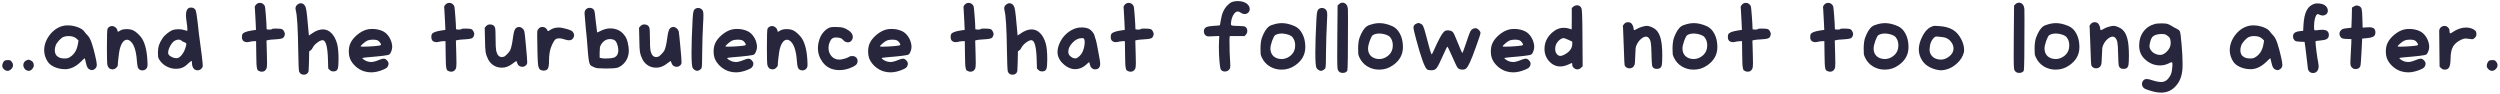 <svg width="853" height="32" viewBox="0 0 853 32" fill="none" xmlns="http://www.w3.org/2000/svg">
<path d="M1.016 21.424C1.187 21.061 1.379 20.816 1.592 20.688C1.805 20.56 2.179 20.496 2.712 20.496C3.075 20.496 3.32 20.528 3.448 20.592C3.597 20.656 3.768 20.805 3.96 21.04C4.28 21.424 4.44 21.829 4.44 22.256C4.44 22.725 4.237 23.163 3.832 23.568C3.427 23.973 3.011 24.176 2.584 24.176C2.157 24.176 1.741 23.995 1.336 23.632C0.952 23.248 0.76 22.853 0.76 22.448C0.76 22.128 0.845 21.787 1.016 21.424ZM9.099 20.56C9.483 20.411 9.707 20.336 9.771 20.336L10.379 20.56C11.147 20.88 11.531 21.456 11.531 22.288C11.531 22.736 11.339 23.163 10.955 23.568C10.592 23.973 10.208 24.176 9.803 24.176C9.419 24.176 9.056 24.048 8.715 23.792C8.395 23.515 8.171 23.173 8.043 22.768C7.979 22.576 7.947 22.395 7.947 22.224C7.947 21.84 8.053 21.499 8.267 21.2C8.48 20.88 8.757 20.667 9.099 20.56ZM26.177 13.232C25.558 12.613 24.598 12.304 23.297 12.304C22.657 12.304 22.091 12.411 21.601 12.624C21.131 12.837 20.619 13.253 20.064 13.872C19.51 14.491 19.147 15.056 18.977 15.568C18.785 16.123 18.689 16.645 18.689 17.136C18.689 18.267 19.137 19.067 20.032 19.536C20.566 19.813 21.259 19.952 22.113 19.952C22.689 19.952 23.126 19.877 23.424 19.728C25.152 18.853 26.209 17.285 26.593 15.024L26.785 13.808L26.177 13.232ZM21.312 8.88C21.825 8.731 22.422 8.656 23.105 8.656C24.256 8.656 25.387 8.859 26.497 9.264C27.606 9.669 28.374 10.181 28.8 10.8C29.099 11.227 29.483 11.675 29.953 12.144C30.465 12.677 30.934 13.595 31.36 14.896C31.766 16.133 32.139 17.509 32.48 19.024C32.843 20.539 33.025 21.563 33.025 22.096C33.025 22.629 32.864 23.045 32.544 23.344C32.139 23.728 31.755 23.92 31.392 23.92C31.243 23.92 31.051 23.888 30.817 23.824C30.411 23.675 30.091 23.419 29.857 23.056C29.643 22.693 29.451 22.107 29.28 21.296C29.067 20.336 28.95 19.856 28.928 19.856C28.843 19.856 28.395 20.261 27.584 21.072C25.985 22.629 24.32 23.472 22.593 23.6H22.145C21.099 23.6 20.075 23.419 19.073 23.056C18.091 22.693 17.312 22.213 16.736 21.616C16.438 21.317 16.139 20.869 15.841 20.272C15.542 19.653 15.339 19.088 15.232 18.576C15.126 18.043 15.072 17.563 15.072 17.136C15.072 15.365 15.67 13.669 16.864 12.048C18.081 10.427 19.563 9.371 21.312 8.88ZM37.436 9.072C37.692 8.944 37.958 8.88 38.236 8.88C38.62 8.88 38.982 9.008 39.324 9.264C39.665 9.499 39.9 9.819 40.028 10.224L40.22 10.896L41.02 10.416C41.553 10.096 42.289 9.936 43.228 9.936C44.145 9.936 44.902 10.085 45.5 10.384C45.99 10.619 46.513 11.003 47.068 11.536C47.644 12.069 48.102 12.603 48.444 13.136C49.596 14.949 50.225 17.765 50.332 21.584V22.224C50.332 22.736 50.182 23.152 49.884 23.472C49.521 23.835 49.094 24.016 48.604 24.016C47.814 24.016 47.292 23.675 47.036 22.992C46.908 22.629 46.801 21.915 46.716 20.848C46.46 17.115 45.628 14.779 44.22 13.84C43.921 13.648 43.622 13.552 43.324 13.552C42.769 13.552 42.268 13.861 41.82 14.48C41.393 15.077 41.052 15.931 40.796 17.04C40.689 17.531 40.561 18.416 40.412 19.696C40.262 20.976 40.188 21.84 40.188 22.288C40.188 22.501 40.006 22.789 39.644 23.152C39.281 23.493 38.865 23.664 38.396 23.664C37.521 23.664 36.945 23.205 36.668 22.288C36.54 21.84 36.476 19.899 36.476 16.464C36.476 12.368 36.55 10.139 36.7 9.776C36.828 9.499 37.073 9.264 37.436 9.072ZM61.917 13.872C61.725 13.637 61.394 13.52 60.925 13.52C60.541 13.52 60.157 13.616 59.773 13.808C59.197 14.085 58.653 14.672 58.141 15.568C57.629 16.464 57.373 17.253 57.373 17.936C57.373 18.149 57.405 18.331 57.469 18.48C57.618 18.821 57.981 19.141 58.557 19.44C59.133 19.717 59.677 19.856 60.189 19.856C60.296 19.856 60.456 19.835 60.669 19.792C61.16 19.643 61.65 19.237 62.141 18.576C62.653 17.893 63.048 17.093 63.325 16.176C63.496 15.621 63.581 15.248 63.581 15.056C63.581 14.757 63.357 14.544 62.909 14.416C62.397 14.224 62.066 14.043 61.917 13.872ZM64.509 2.704C64.701 2.619 64.925 2.576 65.181 2.576C65.992 2.576 66.536 2.928 66.813 3.632C66.941 3.952 67.144 5.243 67.421 7.504C67.677 9.872 67.826 11.205 67.869 11.504C68.744 17.84 69.181 21.467 69.181 22.384C69.181 22.811 69 23.184 68.637 23.504C68.296 23.824 67.901 23.984 67.453 23.984C66.834 23.984 66.354 23.76 66.013 23.312C65.672 22.843 65.501 22.213 65.501 21.424C65.501 21.083 65.458 20.869 65.373 20.784H65.341C65.213 20.784 64.818 21.093 64.157 21.712C63.453 22.416 62.77 22.885 62.109 23.12C61.512 23.355 60.829 23.472 60.061 23.472C58.93 23.472 57.842 23.195 56.797 22.64C55.752 22.064 54.941 21.307 54.365 20.368C54.152 20.005 54.013 19.696 53.949 19.44C53.906 19.163 53.885 18.64 53.885 17.872C53.906 16.891 54.024 16.069 54.237 15.408C54.45 14.747 54.845 13.979 55.421 13.104C55.826 12.485 56.402 11.888 57.149 11.312C57.896 10.736 58.546 10.363 59.101 10.192C59.656 10.043 60.242 9.968 60.861 9.968C61.629 9.968 62.301 10.064 62.877 10.256C63.496 10.448 63.826 10.544 63.869 10.544C63.912 10.544 63.933 10.416 63.933 10.16C63.933 9.456 63.848 8.571 63.677 7.504C63.528 6.629 63.453 5.84 63.453 5.136C63.453 3.813 63.805 3.003 64.509 2.704ZM87.407 1.52C87.769 1.157 88.207 0.976 88.719 0.976C89.103 0.976 89.444 1.093 89.743 1.328C90.063 1.541 90.287 1.851 90.415 2.256C90.479 2.491 90.585 3.6 90.735 5.584C90.884 7.547 90.959 8.912 90.959 9.68C90.959 9.872 91.001 9.989 91.087 10.032C91.193 10.075 91.439 10.096 91.823 10.096C92.399 10.096 92.729 10.032 92.815 9.904C92.857 9.797 93.295 9.744 94.127 9.744C95.193 9.744 95.897 9.819 96.239 9.968C96.559 10.117 96.804 10.405 96.975 10.832C97.124 11.131 97.199 11.376 97.199 11.568C97.199 11.717 97.167 11.899 97.103 12.112C96.953 12.603 96.676 12.933 96.271 13.104C95.887 13.253 95.119 13.36 93.967 13.424C92.665 13.488 91.823 13.573 91.439 13.68L90.927 13.808L91.055 18.32C91.097 20.325 91.119 21.403 91.119 21.552C91.119 22.491 91.044 23.12 90.895 23.44C90.575 24.123 90.052 24.464 89.327 24.464C89.049 24.464 88.761 24.4 88.463 24.272C88.228 24.165 88.057 24.069 87.951 23.984C87.844 23.877 87.748 23.611 87.663 23.184C87.577 22.736 87.524 22.213 87.503 21.616C87.481 21.019 87.46 20.037 87.439 18.672L87.375 14.032L86.415 14.064C85.839 14.107 85.327 14.192 84.879 14.32C84.772 14.363 84.601 14.384 84.367 14.384C83.641 14.384 83.119 14.16 82.799 13.712C82.628 13.435 82.543 13.061 82.543 12.592C82.543 12.187 82.607 11.867 82.735 11.632C83.033 11.099 84.079 10.693 85.871 10.416L87.343 10.192L87.215 7.376C87.129 5.371 87.055 4.005 86.991 3.28C86.948 2.768 86.927 2.491 86.927 2.448C86.927 2.149 87.087 1.84 87.407 1.52ZM101.495 1.552C101.858 1.253 102.231 1.104 102.615 1.104C103.383 1.104 103.949 1.573 104.311 2.512C104.461 2.939 104.621 3.963 104.791 5.584C104.962 7.184 105.101 8.677 105.207 10.064C105.314 11.429 105.378 12.112 105.399 12.112C105.442 12.112 105.794 11.877 106.455 11.408C107.757 10.491 108.994 10.032 110.167 10.032C111.255 10.032 112.205 10.437 113.015 11.248C113.847 12.037 114.498 13.2 114.967 14.736C115.33 15.931 115.511 17.787 115.511 20.304C115.511 21.883 115.415 22.949 115.223 23.504C115.01 24.08 114.519 24.368 113.751 24.368C113.239 24.368 112.813 24.197 112.471 23.856L111.991 23.376L111.895 20.144C111.767 15.984 111.191 13.84 110.167 13.712H110.071C109.581 13.712 108.973 13.989 108.247 14.544C107.522 15.077 106.999 15.664 106.679 16.304C106.487 16.731 106.231 17.04 105.911 17.232L105.495 17.52L105.431 21.008C105.389 22.715 105.346 23.749 105.303 24.112C105.282 24.453 105.165 24.731 104.951 24.944C104.61 25.307 104.183 25.488 103.671 25.488C102.903 25.488 102.37 25.147 102.071 24.464C101.922 24.059 101.815 21.605 101.751 17.104C101.645 9.573 101.367 5.061 100.919 3.568C100.855 3.333 100.823 3.109 100.823 2.896C100.823 2.341 101.047 1.893 101.495 1.552ZM128.898 13.808C128.514 13.616 127.97 13.52 127.266 13.52C126.498 13.52 125.847 13.637 125.314 13.872C124.951 14.021 124.482 14.352 123.906 14.864C123.33 15.355 123.042 15.675 123.042 15.824C123.042 15.888 123.373 15.92 124.034 15.92C125.015 15.92 126.189 15.867 127.554 15.76C128.919 15.653 129.698 15.536 129.89 15.408C129.954 15.387 129.986 15.323 129.986 15.216C129.986 15.024 129.869 14.779 129.634 14.48C129.399 14.16 129.154 13.936 128.898 13.808ZM125.122 10.096C125.655 9.947 126.285 9.872 127.01 9.872C128.354 9.872 129.581 10.139 130.69 10.672C131.522 11.099 132.215 11.749 132.77 12.624C133.325 13.477 133.666 14.437 133.794 15.504C133.794 15.547 133.794 15.611 133.794 15.696C133.815 15.781 133.826 15.845 133.826 15.888C133.826 16.443 133.719 16.987 133.506 17.52C133.314 18.053 133.079 18.416 132.802 18.608C132.439 18.864 129.89 19.184 125.154 19.568C124.151 19.653 123.65 19.749 123.65 19.856C123.65 19.984 123.874 20.187 124.322 20.464C124.77 20.741 125.207 20.933 125.634 21.04C126.018 21.125 126.327 21.168 126.562 21.168C127.245 21.168 128.13 20.944 129.218 20.496C129.986 20.176 130.551 20.016 130.914 20.016C131.277 20.016 131.618 20.176 131.938 20.496C132.365 20.923 132.578 21.328 132.578 21.712C132.578 21.968 132.514 22.235 132.386 22.512C132.279 22.768 132.13 22.971 131.938 23.12C131.767 23.269 131.447 23.451 130.978 23.664C129.421 24.347 127.97 24.688 126.626 24.688C125.858 24.688 125.069 24.571 124.258 24.336C123.17 23.995 122.178 23.419 121.282 22.608C120.386 21.776 119.746 20.859 119.362 19.856C119.127 19.195 119.01 18.459 119.01 17.648C119.01 16.475 119.202 15.493 119.586 14.704C120.034 13.723 120.791 12.784 121.858 11.888C122.925 10.992 124.013 10.395 125.122 10.096ZM152.032 1.52C152.394 1.157 152.832 0.976 153.344 0.976C153.728 0.976 154.069 1.093 154.368 1.328C154.688 1.541 154.912 1.851 155.04 2.256C155.104 2.491 155.21 3.6 155.36 5.584C155.509 7.547 155.584 8.912 155.584 9.68C155.584 9.872 155.626 9.989 155.712 10.032C155.818 10.075 156.064 10.096 156.448 10.096C157.024 10.096 157.354 10.032 157.44 9.904C157.482 9.797 157.92 9.744 158.752 9.744C159.818 9.744 160.522 9.819 160.864 9.968C161.184 10.117 161.429 10.405 161.6 10.832C161.749 11.131 161.824 11.376 161.824 11.568C161.824 11.717 161.792 11.899 161.728 12.112C161.578 12.603 161.301 12.933 160.896 13.104C160.512 13.253 159.744 13.36 158.592 13.424C157.29 13.488 156.448 13.573 156.064 13.68L155.552 13.808L155.68 18.32C155.722 20.325 155.744 21.403 155.744 21.552C155.744 22.491 155.669 23.12 155.52 23.44C155.2 24.123 154.677 24.464 153.952 24.464C153.674 24.464 153.386 24.4 153.088 24.272C152.853 24.165 152.682 24.069 152.576 23.984C152.469 23.877 152.373 23.611 152.288 23.184C152.202 22.736 152.149 22.213 152.128 21.616C152.106 21.019 152.085 20.037 152.064 18.672L152 14.032L151.04 14.064C150.464 14.107 149.952 14.192 149.504 14.32C149.397 14.363 149.226 14.384 148.992 14.384C148.266 14.384 147.744 14.16 147.424 13.712C147.253 13.435 147.168 13.061 147.168 12.592C147.168 12.187 147.232 11.867 147.36 11.632C147.658 11.099 148.704 10.693 150.496 10.416L151.968 10.192L151.84 7.376C151.754 5.371 151.68 4.005 151.616 3.28C151.573 2.768 151.552 2.491 151.552 2.448C151.552 2.149 151.712 1.84 152.032 1.52ZM165.896 8.88C166.238 8.517 166.654 8.336 167.144 8.336C168.062 8.336 168.648 8.699 168.904 9.424C169.032 9.851 169.096 11.099 169.096 13.168C169.096 15.259 169.16 16.624 169.288 17.264C169.608 18.736 170.259 19.472 171.24 19.472C171.432 19.472 171.635 19.44 171.848 19.376C172.147 19.291 172.531 19.003 173 18.512C173.491 18.021 173.843 17.573 174.056 17.168C174.44 16.379 174.782 14.811 175.08 12.464C175.294 10.864 175.624 9.893 176.072 9.552C176.371 9.317 176.702 9.2 177.064 9.2C177.47 9.2 177.843 9.349 178.184 9.648C178.547 9.925 178.792 10.288 178.92 10.736C179.027 11.205 179.208 12.88 179.464 15.76C179.742 18.619 179.88 20.443 179.88 21.232V21.488C179.795 21.893 179.592 22.213 179.272 22.448C178.952 22.683 178.6 22.8 178.216 22.8C177.854 22.8 177.502 22.693 177.16 22.48C176.84 22.267 176.616 21.957 176.488 21.552C176.318 21.061 176.222 20.816 176.2 20.816C176.115 20.816 175.752 21.061 175.112 21.552C173.832 22.576 172.574 23.088 171.336 23.088H171.24C170.216 23.088 169.299 22.843 168.488 22.352C167.678 21.861 167.038 21.168 166.568 20.272C166.12 19.376 165.832 18.565 165.704 17.84C165.576 17.093 165.502 15.653 165.48 13.52L165.384 9.456L165.896 8.88ZM183.865 9.68C184.185 9.36 184.58 9.2 185.049 9.2C185.582 9.2 186.009 9.371 186.329 9.712C186.628 10.011 186.777 10.235 186.777 10.384C186.777 10.533 186.841 10.608 186.969 10.608C187.097 10.608 187.332 10.491 187.673 10.256C188.505 9.68 189.465 9.392 190.553 9.392C191.385 9.392 192.377 9.573 193.529 9.936C194.254 10.149 194.734 10.331 194.969 10.48C195.204 10.608 195.396 10.789 195.545 11.024C195.78 11.387 195.897 11.717 195.897 12.016C195.897 12.251 195.812 12.539 195.641 12.88C195.342 13.456 194.852 13.744 194.169 13.744C193.721 13.744 193.188 13.637 192.569 13.424C191.908 13.189 191.31 13.072 190.777 13.072C190.244 13.072 189.828 13.189 189.529 13.424C189.209 13.68 188.836 14.256 188.409 15.152C188.004 16.027 187.726 16.859 187.577 17.648C187.406 18.629 187.321 19.685 187.321 20.816C187.321 22.075 187.193 22.939 186.937 23.408C186.681 23.856 186.212 24.08 185.529 24.08H185.273C184.782 24.037 184.409 23.888 184.153 23.632C183.897 23.355 183.716 22.896 183.609 22.256C183.524 21.851 183.449 20.443 183.385 18.032C183.321 15.6 183.289 13.584 183.289 11.984C183.289 11.152 183.3 10.693 183.321 10.608C183.385 10.331 183.566 10.021 183.865 9.68ZM209.464 13.584C209.016 13.413 208.6 13.328 208.216 13.328C206.872 13.328 205.827 13.957 205.08 15.216C204.867 15.579 204.739 15.899 204.696 16.176C204.654 16.432 204.622 16.997 204.6 17.872V19.696L205.272 19.856C205.592 19.92 206.019 19.952 206.552 19.952C208.216 19.952 209.304 19.803 209.816 19.504C210.584 19.056 210.968 18.288 210.968 17.2C210.968 16.795 210.904 16.315 210.776 15.76C210.52 14.565 210.083 13.84 209.464 13.584ZM199.928 3.184C200.27 2.843 200.696 2.672 201.208 2.672C201.912 2.672 202.424 2.96 202.744 3.536C202.872 3.749 203.054 5.04 203.288 7.408C203.566 9.84 203.715 11.056 203.736 11.056H203.768C203.918 11.056 204.216 10.928 204.664 10.672C205.902 10.011 207.128 9.68 208.344 9.68C209.027 9.68 209.699 9.797 210.36 10.032C211.15 10.288 211.875 10.747 212.536 11.408C213.091 11.984 213.507 12.603 213.784 13.264C214.062 13.904 214.286 14.811 214.456 15.984C214.52 16.389 214.552 16.795 214.552 17.2C214.552 19.163 213.87 20.763 212.504 22C211.843 22.597 211.16 22.981 210.456 23.152C209.752 23.301 208.494 23.376 206.68 23.376C205.251 23.355 204.344 23.323 203.96 23.28C203.576 23.237 203.15 23.12 202.68 22.928C201.955 22.629 201.507 22.341 201.336 22.064C201.038 21.637 200.792 20.251 200.6 17.904C200.579 17.563 200.536 17.008 200.472 16.24C200.323 14.064 200.12 11.835 199.864 9.552C199.587 6.565 199.448 4.901 199.448 4.56C199.448 3.963 199.608 3.504 199.928 3.184ZM218.553 8.88C218.894 8.517 219.31 8.336 219.801 8.336C220.718 8.336 221.305 8.699 221.561 9.424C221.689 9.851 221.753 11.099 221.753 13.168C221.753 15.259 221.817 16.624 221.945 17.264C222.265 18.736 222.915 19.472 223.897 19.472C224.089 19.472 224.291 19.44 224.505 19.376C224.803 19.291 225.187 19.003 225.657 18.512C226.147 18.021 226.499 17.573 226.713 17.168C227.097 16.379 227.438 14.811 227.737 12.464C227.95 10.864 228.281 9.893 228.729 9.552C229.027 9.317 229.358 9.2 229.721 9.2C230.126 9.2 230.499 9.349 230.841 9.648C231.203 9.925 231.449 10.288 231.577 10.736C231.683 11.205 231.865 12.88 232.121 15.76C232.398 18.619 232.537 20.443 232.537 21.232V21.488C232.451 21.893 232.249 22.213 231.929 22.448C231.609 22.683 231.257 22.8 230.873 22.8C230.51 22.8 230.158 22.693 229.817 22.48C229.497 22.267 229.273 21.957 229.145 21.552C228.974 21.061 228.878 20.816 228.857 20.816C228.771 20.816 228.409 21.061 227.769 21.552C226.489 22.576 225.23 23.088 223.993 23.088H223.897C222.873 23.088 221.955 22.843 221.145 22.352C220.334 21.861 219.694 21.168 219.225 20.272C218.777 19.376 218.489 18.565 218.361 17.84C218.233 17.093 218.158 15.653 218.137 13.52L218.041 9.456L218.553 8.88ZM237.481 2.864C237.759 2.757 238.004 2.704 238.217 2.704C238.537 2.704 238.857 2.8 239.177 2.992C239.497 3.205 239.711 3.44 239.817 3.696C239.945 3.952 240.009 4.443 240.009 5.168C240.009 6 239.967 7.056 239.881 8.336C239.732 10.96 239.636 14.053 239.593 17.616C239.593 21.093 239.519 22.971 239.369 23.248C239.263 23.461 239.039 23.675 238.697 23.888C238.377 24.08 238.1 24.176 237.865 24.176C237.609 24.176 237.321 24.069 237.001 23.856C236.681 23.643 236.457 23.408 236.329 23.152C236.073 22.64 235.945 20.923 235.945 18C235.945 15.056 236.073 11.173 236.329 6.352C236.393 5.093 236.5 4.24 236.649 3.792C236.799 3.344 237.076 3.035 237.481 2.864ZM253.367 13.808C252.983 13.616 252.439 13.52 251.735 13.52C250.967 13.52 250.316 13.637 249.783 13.872C249.42 14.021 248.951 14.352 248.375 14.864C247.799 15.355 247.511 15.675 247.511 15.824C247.511 15.888 247.841 15.92 248.503 15.92C249.484 15.92 250.657 15.867 252.023 15.76C253.388 15.653 254.167 15.536 254.359 15.408C254.423 15.387 254.455 15.323 254.455 15.216C254.455 15.024 254.337 14.779 254.103 14.48C253.868 14.16 253.623 13.936 253.367 13.808ZM249.591 10.096C250.124 9.947 250.753 9.872 251.479 9.872C252.823 9.872 254.049 10.139 255.159 10.672C255.991 11.099 256.684 11.749 257.239 12.624C257.793 13.477 258.135 14.437 258.263 15.504C258.263 15.547 258.263 15.611 258.263 15.696C258.284 15.781 258.295 15.845 258.295 15.888C258.295 16.443 258.188 16.987 257.975 17.52C257.783 18.053 257.548 18.416 257.271 18.608C256.908 18.864 254.359 19.184 249.623 19.568C248.62 19.653 248.119 19.749 248.119 19.856C248.119 19.984 248.343 20.187 248.791 20.464C249.239 20.741 249.676 20.933 250.103 21.04C250.487 21.125 250.796 21.168 251.031 21.168C251.713 21.168 252.599 20.944 253.687 20.496C254.455 20.176 255.02 20.016 255.383 20.016C255.745 20.016 256.087 20.176 256.407 20.496C256.833 20.923 257.047 21.328 257.047 21.712C257.047 21.968 256.983 22.235 256.855 22.512C256.748 22.768 256.599 22.971 256.407 23.12C256.236 23.269 255.916 23.451 255.447 23.664C253.889 24.347 252.439 24.688 251.095 24.688C250.327 24.688 249.537 24.571 248.727 24.336C247.639 23.995 246.647 23.419 245.751 22.608C244.855 21.776 244.215 20.859 243.831 19.856C243.596 19.195 243.479 18.459 243.479 17.648C243.479 16.475 243.671 15.493 244.055 14.704C244.503 13.723 245.26 12.784 246.327 11.888C247.393 10.992 248.481 10.395 249.591 10.096ZM262.623 9.072C262.879 8.944 263.146 8.88 263.423 8.88C263.807 8.88 264.17 9.008 264.511 9.264C264.853 9.499 265.087 9.819 265.215 10.224L265.407 10.896L266.207 10.416C266.741 10.096 267.477 9.936 268.415 9.936C269.333 9.936 270.09 10.085 270.687 10.384C271.178 10.619 271.701 11.003 272.255 11.536C272.831 12.069 273.29 12.603 273.631 13.136C274.783 14.949 275.413 17.765 275.519 21.584V22.224C275.519 22.736 275.37 23.152 275.071 23.472C274.709 23.835 274.282 24.016 273.791 24.016C273.002 24.016 272.479 23.675 272.223 22.992C272.095 22.629 271.989 21.915 271.903 20.848C271.647 17.115 270.815 14.779 269.407 13.84C269.109 13.648 268.81 13.552 268.511 13.552C267.957 13.552 267.455 13.861 267.007 14.48C266.581 15.077 266.239 15.931 265.983 17.04C265.877 17.531 265.749 18.416 265.599 19.696C265.45 20.976 265.375 21.84 265.375 22.288C265.375 22.501 265.194 22.789 264.831 23.152C264.469 23.493 264.053 23.664 263.583 23.664C262.709 23.664 262.133 23.205 261.855 22.288C261.727 21.84 261.663 19.899 261.663 16.464C261.663 12.368 261.738 10.139 261.887 9.776C262.015 9.499 262.261 9.264 262.623 9.072ZM283.137 9.392C283.478 9.264 284.011 9.2 284.737 9.2C285.121 9.2 285.43 9.211 285.665 9.232C286.518 9.253 287.105 9.307 287.425 9.392C287.745 9.456 288.171 9.616 288.705 9.872C290.219 10.64 290.977 11.568 290.977 12.656C290.977 12.891 290.902 13.179 290.753 13.52C290.433 14.139 289.942 14.448 289.281 14.448C288.683 14.448 288.139 14.171 287.649 13.616C287.414 13.36 287.201 13.189 287.009 13.104C286.817 12.997 286.507 12.912 286.081 12.848C285.654 12.805 285.366 12.784 285.217 12.784C284.47 12.784 283.926 13.019 283.585 13.488C282.987 14.363 282.689 15.312 282.689 16.336C282.689 17.445 283.03 18.395 283.713 19.184C284.395 19.952 285.291 20.336 286.401 20.336C286.827 20.336 287.425 20.229 288.193 20.016C288.961 19.781 289.473 19.568 289.729 19.376C289.942 19.205 290.315 19.12 290.849 19.12C291.361 19.12 291.777 19.28 292.097 19.6C292.438 19.92 292.609 20.325 292.609 20.816C292.609 21.264 292.502 21.627 292.289 21.904C292.075 22.181 291.67 22.469 291.073 22.768C289.537 23.536 288.001 23.92 286.465 23.92C283.926 23.92 281.995 23.013 280.673 21.2C279.606 19.749 279.073 18.16 279.073 16.432C279.073 15.365 279.286 14.245 279.713 13.072C280.033 12.24 280.502 11.483 281.121 10.8C281.761 10.117 282.433 9.648 283.137 9.392ZM306.086 13.808C305.702 13.616 305.158 13.52 304.454 13.52C303.686 13.52 303.035 13.637 302.502 13.872C302.139 14.021 301.67 14.352 301.094 14.864C300.518 15.355 300.23 15.675 300.23 15.824C300.23 15.888 300.56 15.92 301.222 15.92C302.203 15.92 303.376 15.867 304.742 15.76C306.107 15.653 306.886 15.536 307.078 15.408C307.142 15.387 307.174 15.323 307.174 15.216C307.174 15.024 307.056 14.779 306.822 14.48C306.587 14.16 306.342 13.936 306.086 13.808ZM302.31 10.096C302.843 9.947 303.472 9.872 304.198 9.872C305.542 9.872 306.768 10.139 307.878 10.672C308.71 11.099 309.403 11.749 309.958 12.624C310.512 13.477 310.854 14.437 310.982 15.504C310.982 15.547 310.982 15.611 310.982 15.696C311.003 15.781 311.014 15.845 311.014 15.888C311.014 16.443 310.907 16.987 310.694 17.52C310.502 18.053 310.267 18.416 309.99 18.608C309.627 18.864 307.078 19.184 302.342 19.568C301.339 19.653 300.838 19.749 300.838 19.856C300.838 19.984 301.062 20.187 301.51 20.464C301.958 20.741 302.395 20.933 302.822 21.04C303.206 21.125 303.515 21.168 303.75 21.168C304.432 21.168 305.318 20.944 306.406 20.496C307.174 20.176 307.739 20.016 308.102 20.016C308.464 20.016 308.806 20.176 309.126 20.496C309.552 20.923 309.766 21.328 309.766 21.712C309.766 21.968 309.702 22.235 309.574 22.512C309.467 22.768 309.318 22.971 309.126 23.12C308.955 23.269 308.635 23.451 308.166 23.664C306.608 24.347 305.158 24.688 303.814 24.688C303.046 24.688 302.256 24.571 301.446 24.336C300.358 23.995 299.366 23.419 298.47 22.608C297.574 21.776 296.934 20.859 296.549 19.856C296.315 19.195 296.198 18.459 296.198 17.648C296.198 16.475 296.39 15.493 296.774 14.704C297.222 13.723 297.979 12.784 299.046 11.888C300.112 10.992 301.2 10.395 302.31 10.096ZM329.219 1.52C329.582 1.157 330.019 0.976 330.531 0.976C330.915 0.976 331.257 1.093 331.555 1.328C331.875 1.541 332.099 1.851 332.227 2.256C332.291 2.491 332.398 3.6 332.547 5.584C332.697 7.547 332.771 8.912 332.771 9.68C332.771 9.872 332.814 9.989 332.899 10.032C333.006 10.075 333.251 10.096 333.635 10.096C334.211 10.096 334.542 10.032 334.627 9.904C334.67 9.797 335.107 9.744 335.939 9.744C337.006 9.744 337.71 9.819 338.051 9.968C338.371 10.117 338.617 10.405 338.787 10.832C338.937 11.131 339.011 11.376 339.011 11.568C339.011 11.717 338.979 11.899 338.915 12.112C338.766 12.603 338.489 12.933 338.083 13.104C337.699 13.253 336.931 13.36 335.779 13.424C334.478 13.488 333.635 13.573 333.251 13.68L332.739 13.808L332.867 18.32C332.91 20.325 332.931 21.403 332.931 21.552C332.931 22.491 332.857 23.12 332.707 23.44C332.387 24.123 331.865 24.464 331.139 24.464C330.862 24.464 330.574 24.4 330.275 24.272C330.041 24.165 329.87 24.069 329.763 23.984C329.657 23.877 329.561 23.611 329.475 23.184C329.39 22.736 329.337 22.213 329.315 21.616C329.294 21.019 329.273 20.037 329.251 18.672L329.187 14.032L328.227 14.064C327.651 14.107 327.139 14.192 326.691 14.32C326.585 14.363 326.414 14.384 326.179 14.384C325.454 14.384 324.931 14.16 324.611 13.712C324.441 13.435 324.355 13.061 324.355 12.592C324.355 12.187 324.419 11.867 324.547 11.632C324.846 11.099 325.891 10.693 327.683 10.416L329.155 10.192L329.027 7.376C328.942 5.371 328.867 4.005 328.803 3.28C328.761 2.768 328.739 2.491 328.739 2.448C328.739 2.149 328.899 1.84 329.219 1.52ZM343.308 1.552C343.67 1.253 344.044 1.104 344.428 1.104C345.196 1.104 345.761 1.573 346.124 2.512C346.273 2.939 346.433 3.963 346.604 5.584C346.774 7.184 346.913 8.677 347.02 10.064C347.126 11.429 347.19 12.112 347.212 12.112C347.254 12.112 347.606 11.877 348.268 11.408C349.569 10.491 350.806 10.032 351.98 10.032C353.068 10.032 354.017 10.437 354.828 11.248C355.66 12.037 356.31 13.2 356.78 14.736C357.142 15.931 357.324 17.787 357.324 20.304C357.324 21.883 357.228 22.949 357.036 23.504C356.822 24.08 356.332 24.368 355.564 24.368C355.052 24.368 354.625 24.197 354.284 23.856L353.804 23.376L353.708 20.144C353.58 15.984 353.004 13.84 351.98 13.712H351.884C351.393 13.712 350.785 13.989 350.06 14.544C349.334 15.077 348.812 15.664 348.492 16.304C348.3 16.731 348.044 17.04 347.724 17.232L347.308 17.52L347.244 21.008C347.201 22.715 347.158 23.749 347.116 24.112C347.094 24.453 346.977 24.731 346.764 24.944C346.422 25.307 345.996 25.488 345.484 25.488C344.716 25.488 344.182 25.147 343.884 24.464C343.734 24.059 343.628 21.605 343.564 17.104C343.457 9.573 343.18 5.061 342.732 3.568C342.668 3.333 342.636 3.109 342.636 2.896C342.636 2.341 342.86 1.893 343.308 1.552ZM370.039 13.68C369.932 13.339 369.836 13.147 369.751 13.104C369.665 13.04 369.431 13.008 369.047 13.008C367.937 13.029 366.903 13.552 365.943 14.576C364.983 15.579 364.503 16.592 364.503 17.616C364.503 18.128 364.641 18.555 364.919 18.896C365.537 19.579 366.188 19.92 366.871 19.92C366.913 19.92 366.956 19.92 366.999 19.92C367.041 19.899 367.084 19.888 367.127 19.888C367.511 19.803 367.916 19.547 368.343 19.12C368.791 18.693 369.132 18.224 369.367 17.712C369.857 16.56 370.103 15.44 370.103 14.352C370.103 14.032 370.081 13.808 370.039 13.68ZM367.062 9.648C367.639 9.456 368.3 9.36 369.047 9.36C370.028 9.36 370.86 9.52 371.543 9.84C371.991 10.075 372.396 10.427 372.759 10.896C373.143 11.344 373.377 11.771 373.463 12.176C373.548 12.581 373.665 12.965 373.815 13.328C374.049 13.947 374.519 16.272 375.222 20.304C375.329 20.944 375.383 21.424 375.383 21.744C375.383 23.024 374.785 23.664 373.591 23.664C373.185 23.664 372.812 23.504 372.471 23.184C372.151 22.864 371.948 22.469 371.863 22C371.777 21.573 371.703 21.328 371.639 21.264C371.553 21.2 371.308 21.371 370.903 21.776C369.687 22.992 368.289 23.6 366.711 23.6C366.433 23.6 366.145 23.568 365.847 23.504C364.673 23.248 363.575 22.608 362.551 21.584C361.399 20.432 360.823 19.141 360.823 17.712C360.823 16.581 361.175 15.355 361.879 14.032C362.412 13.029 363.137 12.133 364.055 11.344C364.993 10.555 365.996 9.989 367.062 9.648ZM383.844 1.52C384.207 1.157 384.644 0.976 385.156 0.976C385.54 0.976 385.882 1.093 386.18 1.328C386.5 1.541 386.724 1.851 386.852 2.256C386.916 2.491 387.023 3.6 387.172 5.584C387.322 7.547 387.396 8.912 387.396 9.68C387.396 9.872 387.439 9.989 387.524 10.032C387.631 10.075 387.876 10.096 388.26 10.096C388.836 10.096 389.167 10.032 389.252 9.904C389.295 9.797 389.732 9.744 390.564 9.744C391.631 9.744 392.335 9.819 392.676 9.968C392.996 10.117 393.242 10.405 393.412 10.832C393.562 11.131 393.636 11.376 393.636 11.568C393.636 11.717 393.604 11.899 393.54 12.112C393.391 12.603 393.114 12.933 392.708 13.104C392.324 13.253 391.556 13.36 390.404 13.424C389.103 13.488 388.26 13.573 387.876 13.68L387.364 13.808L387.492 18.32C387.535 20.325 387.556 21.403 387.556 21.552C387.556 22.491 387.482 23.12 387.332 23.44C387.012 24.123 386.49 24.464 385.764 24.464C385.487 24.464 385.199 24.4 384.9 24.272C384.666 24.165 384.495 24.069 384.388 23.984C384.282 23.877 384.186 23.611 384.1 23.184C384.015 22.736 383.962 22.213 383.94 21.616C383.919 21.019 383.898 20.037 383.876 18.672L383.812 14.032L382.852 14.064C382.276 14.107 381.764 14.192 381.316 14.32C381.21 14.363 381.039 14.384 380.804 14.384C380.079 14.384 379.556 14.16 379.236 13.712C379.066 13.435 378.98 13.061 378.98 12.592C378.98 12.187 379.044 11.867 379.172 11.632C379.471 11.099 380.516 10.693 382.308 10.416L383.78 10.192L383.652 7.376C383.567 5.371 383.492 4.005 383.428 3.28C383.386 2.768 383.364 2.491 383.364 2.448C383.364 2.149 383.524 1.84 383.844 1.52ZM421.386 0.432C421.77 0.389 422.058 0.368 422.25 0.368C423.786 0.368 424.938 0.752 425.706 1.52C426.175 2.011 426.41 2.533 426.41 3.088C426.41 3.557 426.239 3.963 425.898 4.304C425.578 4.624 425.172 4.784 424.682 4.784C424.234 4.784 423.796 4.635 423.37 4.336C422.986 4.059 422.634 3.92 422.314 3.92C421.802 3.92 421.322 4.283 420.874 5.008C420.426 5.733 420.148 6.587 420.042 7.568C419.999 7.909 419.978 8.112 419.978 8.176C419.978 8.453 420.116 8.635 420.394 8.72C420.671 8.784 421.322 8.827 422.346 8.848C422.516 8.848 422.655 8.848 422.762 8.848C423.743 8.891 424.33 8.933 424.522 8.976C424.735 9.019 424.948 9.157 425.162 9.392C425.439 9.691 425.578 10.075 425.578 10.544C425.578 11.035 425.428 11.44 425.13 11.76L424.682 12.304H419.626L419.53 12.752C419.508 12.816 419.498 13.168 419.498 13.808C419.498 16.752 419.583 19.365 419.754 21.648C419.754 21.733 419.754 21.851 419.754 22C419.775 22.149 419.786 22.256 419.786 22.32C419.786 22.875 419.711 23.28 419.562 23.536C419.412 23.792 419.146 24.016 418.762 24.208C418.506 24.336 418.228 24.4 417.93 24.4C417.332 24.4 416.874 24.176 416.554 23.728C416.383 23.472 416.223 22.533 416.074 20.912C415.946 19.269 415.882 17.659 415.882 16.08C415.882 15.355 415.892 14.832 415.914 14.512L416.01 12.272L413.93 12.368C412.948 12.411 412.436 12.432 412.394 12.432C411.988 12.432 411.647 12.325 411.37 12.112C410.964 11.749 410.762 11.269 410.762 10.672C410.762 10.416 410.804 10.192 410.89 10C411.039 9.616 411.348 9.339 411.818 9.168C412.287 8.997 413.066 8.88 414.154 8.816C415.498 8.731 416.18 8.667 416.202 8.624C416.244 8.581 416.362 7.973 416.554 6.8C416.895 4.603 417.663 2.928 418.858 1.776C419.306 1.328 419.679 1.019 419.978 0.848C420.298 0.677 420.767 0.539 421.386 0.432ZM438.745 11.6C438.169 11.493 437.689 11.44 437.305 11.44C436.43 11.44 435.694 11.621 435.097 11.984C434.798 12.176 434.446 12.827 434.041 13.936C433.657 15.024 433.465 15.899 433.465 16.56C433.465 17.627 433.806 18.491 434.489 19.152C435.193 19.792 436.11 20.123 437.241 20.144C438.158 20.144 439.011 19.888 439.801 19.376C440.611 18.864 441.198 18.192 441.561 17.36C441.795 16.827 441.913 16.219 441.913 15.536C441.913 14.704 441.753 13.979 441.433 13.36C441.198 12.869 440.878 12.496 440.473 12.24C440.067 11.984 439.491 11.771 438.745 11.6ZM435.129 8.176C435.875 7.984 436.611 7.888 437.337 7.888C438.702 7.888 440.163 8.229 441.721 8.912C442.83 9.403 443.705 10.267 444.345 11.504C445.006 12.741 445.347 14.203 445.369 15.888V16.08C445.369 18.619 444.238 20.677 441.977 22.256C440.569 23.259 439.001 23.76 437.273 23.76C435.843 23.76 434.521 23.408 433.305 22.704C432.089 21.979 431.171 20.965 430.553 19.664C430.339 19.216 430.201 18.832 430.137 18.512C430.094 18.192 430.073 17.52 430.073 16.496C430.094 14.981 430.254 13.787 430.553 12.912C431.257 10.971 432.089 9.659 433.049 8.976C433.433 8.699 434.126 8.432 435.129 8.176ZM450.325 2.864C450.602 2.757 450.848 2.704 451.061 2.704C451.381 2.704 451.701 2.8 452.021 2.992C452.341 3.205 452.554 3.44 452.661 3.696C452.789 3.952 452.853 4.443 452.853 5.168C452.853 6 452.81 7.056 452.725 8.336C452.576 10.96 452.48 14.053 452.437 17.616C452.437 21.093 452.362 22.971 452.213 23.248C452.106 23.461 451.882 23.675 451.541 23.888C451.221 24.08 450.944 24.176 450.709 24.176C450.453 24.176 450.165 24.069 449.845 23.856C449.525 23.643 449.301 23.408 449.173 23.152C448.917 22.64 448.789 20.923 448.789 18C448.789 15.056 448.917 11.173 449.173 6.352C449.237 5.093 449.344 4.24 449.493 3.792C449.642 3.344 449.92 3.035 450.325 2.864ZM456.867 1.424C457.208 1.083 457.613 0.912 458.083 0.912C458.531 0.912 458.925 1.083 459.266 1.424C459.608 1.765 459.821 2.32 459.907 3.088C459.928 3.301 459.939 4.581 459.939 6.928C459.939 17.893 459.864 23.6 459.715 24.048C459.629 24.304 459.437 24.507 459.139 24.656C458.84 24.805 458.509 24.88 458.147 24.88C457.72 24.88 457.379 24.795 457.123 24.624C456.739 24.368 456.493 23.995 456.387 23.504C456.301 22.992 456.259 21.627 456.259 19.408C456.259 16.827 456.269 14.533 456.291 12.528L456.387 1.904L456.867 1.424ZM472.057 11.6C471.481 11.493 471.001 11.44 470.617 11.44C469.742 11.44 469.006 11.621 468.409 11.984C468.11 12.176 467.758 12.827 467.353 13.936C466.969 15.024 466.777 15.899 466.777 16.56C466.777 17.627 467.118 18.491 467.801 19.152C468.505 19.792 469.422 20.123 470.553 20.144C471.47 20.144 472.324 19.888 473.113 19.376C473.924 18.864 474.51 18.192 474.873 17.36C475.108 16.827 475.225 16.219 475.225 15.536C475.225 14.704 475.065 13.979 474.745 13.36C474.51 12.869 474.19 12.496 473.785 12.24C473.38 11.984 472.804 11.771 472.057 11.6ZM468.441 8.176C469.188 7.984 469.924 7.888 470.649 7.888C472.014 7.888 473.476 8.229 475.033 8.912C476.142 9.403 477.017 10.267 477.657 11.504C478.318 12.741 478.66 14.203 478.681 15.888V16.08C478.681 18.619 477.55 20.677 475.289 22.256C473.881 23.259 472.313 23.76 470.585 23.76C469.156 23.76 467.833 23.408 466.617 22.704C465.401 21.979 464.484 20.965 463.865 19.664C463.652 19.216 463.513 18.832 463.449 18.512C463.406 18.192 463.385 17.52 463.385 16.496C463.406 14.981 463.566 13.787 463.865 12.912C464.569 10.971 465.401 9.659 466.361 8.976C466.745 8.699 467.438 8.432 468.441 8.176ZM483.254 8.08C483.638 7.909 483.883 7.824 483.99 7.824C484.075 7.824 484.32 7.909 484.726 8.08C485.11 8.229 485.408 8.549 485.622 9.04C485.856 9.531 486.166 10.523 486.55 12.016C487.595 16.133 488.235 18.309 488.47 18.544H488.502C488.587 18.544 488.907 17.915 489.462 16.656C490.016 15.376 490.656 14.064 491.382 12.72C492.128 11.355 492.758 10.597 493.27 10.448C493.483 10.384 493.718 10.352 493.974 10.352C494.784 10.352 495.382 10.576 495.766 11.024C496.022 11.323 496.416 12.155 496.95 13.52C498.166 16.549 498.838 18.064 498.966 18.064H498.998C499.062 18.021 499.446 16.976 500.15 14.928C500.854 12.795 501.334 11.451 501.59 10.896C501.867 10.341 502.208 9.979 502.614 9.808C502.891 9.68 503.179 9.616 503.478 9.616C503.584 9.616 503.659 9.627 503.702 9.648C504.043 9.733 504.363 9.947 504.662 10.288C504.982 10.629 505.142 10.949 505.142 11.248C505.142 11.589 504.651 13.104 503.67 15.792C502.71 18.48 501.995 20.315 501.526 21.296C501.035 22.32 500.63 22.992 500.31 23.312C499.99 23.611 499.563 23.76 499.03 23.76C498.262 23.76 497.707 23.557 497.366 23.152C497.046 22.725 496.448 21.499 495.574 19.472C494.528 17.104 493.952 15.92 493.846 15.92C493.739 15.92 493.259 16.88 492.406 18.8C491.382 21.125 490.656 22.576 490.23 23.152C489.803 23.707 489.206 23.984 488.438 23.984H488.278C487.552 23.963 487.083 23.845 486.87 23.632C486.059 22.949 484.832 19.547 483.19 13.424C482.571 11.12 482.262 9.787 482.262 9.424C482.262 9.232 482.304 9.051 482.39 8.88C482.582 8.475 482.87 8.208 483.254 8.08ZM518.554 13.808C518.17 13.616 517.626 13.52 516.922 13.52C516.154 13.52 515.504 13.637 514.97 13.872C514.608 14.021 514.138 14.352 513.562 14.864C512.986 15.355 512.698 15.675 512.698 15.824C512.698 15.888 513.029 15.92 513.69 15.92C514.672 15.92 515.845 15.867 517.21 15.76C518.576 15.653 519.354 15.536 519.546 15.408C519.61 15.387 519.642 15.323 519.642 15.216C519.642 15.024 519.525 14.779 519.29 14.48C519.056 14.16 518.81 13.936 518.554 13.808ZM514.778 10.096C515.312 9.947 515.941 9.872 516.666 9.872C518.01 9.872 519.237 10.139 520.346 10.672C521.178 11.099 521.872 11.749 522.426 12.624C522.981 13.477 523.322 14.437 523.45 15.504C523.45 15.547 523.45 15.611 523.45 15.696C523.472 15.781 523.482 15.845 523.482 15.888C523.482 16.443 523.376 16.987 523.162 17.52C522.97 18.053 522.736 18.416 522.458 18.608C522.096 18.864 519.546 19.184 514.81 19.568C513.808 19.653 513.306 19.749 513.306 19.856C513.306 19.984 513.53 20.187 513.978 20.464C514.426 20.741 514.864 20.933 515.29 21.04C515.674 21.125 515.984 21.168 516.218 21.168C516.901 21.168 517.786 20.944 518.874 20.496C519.642 20.176 520.208 20.016 520.57 20.016C520.933 20.016 521.274 20.176 521.594 20.496C522.021 20.923 522.234 21.328 522.234 21.712C522.234 21.968 522.17 22.235 522.042 22.512C521.936 22.768 521.786 22.971 521.594 23.12C521.424 23.269 521.104 23.451 520.634 23.664C519.077 24.347 517.626 24.688 516.282 24.688C515.514 24.688 514.725 24.571 513.914 24.336C512.826 23.995 511.834 23.419 510.938 22.608C510.042 21.776 509.402 20.859 509.018 19.856C508.784 19.195 508.666 18.459 508.666 17.648C508.666 16.475 508.858 15.493 509.242 14.704C509.69 13.723 510.448 12.784 511.514 11.888C512.581 10.992 513.669 10.395 514.778 10.096ZM535.203 13.616C534.349 13.211 533.752 13.008 533.411 13.008C533.005 13.008 532.493 13.285 531.875 13.84C531.043 14.608 530.627 15.557 530.627 16.688C530.627 17.605 530.925 18.299 531.523 18.768C531.8 18.981 532.088 19.088 532.387 19.088C532.749 19.088 533.208 18.939 533.763 18.64C535.555 17.701 536.451 16.485 536.451 14.992V14.192L535.203 13.616ZM536.835 2.256C537.197 1.957 537.624 1.808 538.115 1.808C538.435 1.808 538.701 1.872 538.915 2C539.171 2.149 539.384 2.395 539.555 2.736C539.683 2.992 539.768 3.707 539.811 4.88C539.875 6.053 539.917 8.741 539.939 12.944L540.003 22.576L539.459 23.12C539.096 23.483 538.68 23.664 538.211 23.664C537.763 23.664 537.357 23.504 536.995 23.184C536.632 22.864 536.451 22.501 536.451 22.096C536.451 21.755 536.429 21.563 536.387 21.52H536.355C536.205 21.52 535.853 21.659 535.299 21.936C534.253 22.427 533.272 22.672 532.355 22.672C530.925 22.672 529.677 22.096 528.611 20.944C527.523 19.749 526.979 18.341 526.979 16.72C526.979 14.587 527.811 12.752 529.475 11.216C530.733 10.064 532.099 9.488 533.571 9.488C534.211 9.488 534.797 9.573 535.331 9.744C535.907 9.936 536.216 10.032 536.259 10.032C536.28 10.032 536.291 8.816 536.291 6.384V2.736L536.835 2.256ZM554.207 8.112C554.549 7.749 554.986 7.568 555.519 7.568C555.882 7.568 556.202 7.664 556.479 7.856C556.714 8.027 556.917 8.304 557.087 8.688C557.279 9.072 557.375 9.424 557.375 9.744C557.375 10.085 557.461 10.256 557.631 10.256C557.823 10.256 558.133 10.117 558.559 9.84C558.986 9.584 559.551 9.349 560.255 9.136C560.959 8.923 561.525 8.816 561.951 8.816C562.378 8.816 562.901 8.955 563.519 9.232C564.159 9.509 564.661 9.819 565.023 10.16C565.791 10.907 566.335 11.952 566.655 13.296C566.997 14.64 567.167 16.507 567.167 18.896C567.167 20.581 567.114 21.691 567.007 22.224C566.901 22.736 566.655 23.099 566.271 23.312C566.015 23.44 565.706 23.504 565.343 23.504C564.959 23.504 564.639 23.44 564.383 23.312C564.021 23.12 563.786 22.768 563.679 22.256C563.594 21.723 563.53 20.443 563.487 18.416C563.445 16.389 563.359 15.056 563.231 14.416C563.103 13.755 562.837 13.221 562.431 12.816C562.218 12.603 561.951 12.496 561.631 12.496C561.098 12.496 560.522 12.763 559.903 13.296C559.306 13.808 558.815 14.469 558.431 15.28C558.239 15.685 558.122 16.069 558.079 16.432C558.037 16.795 557.994 17.627 557.951 18.928C557.909 20.72 557.823 21.787 557.695 22.128C557.397 22.917 556.821 23.312 555.967 23.312C555.263 23.312 554.73 23.003 554.367 22.384C554.261 22.149 554.154 20.155 554.047 16.4C553.919 12.368 553.834 10.139 553.791 9.712C553.749 9.285 553.727 9.051 553.727 9.008C553.727 8.731 553.887 8.432 554.207 8.112ZM579.338 11.6C578.762 11.493 578.282 11.44 577.898 11.44C577.024 11.44 576.288 11.621 575.69 11.984C575.392 12.176 575.04 12.827 574.634 13.936C574.25 15.024 574.058 15.899 574.058 16.56C574.058 17.627 574.4 18.491 575.082 19.152C575.786 19.792 576.704 20.123 577.834 20.144C578.752 20.144 579.605 19.888 580.394 19.376C581.205 18.864 581.792 18.192 582.154 17.36C582.389 16.827 582.506 16.219 582.506 15.536C582.506 14.704 582.346 13.979 582.026 13.36C581.792 12.869 581.472 12.496 581.066 12.24C580.661 11.984 580.085 11.771 579.338 11.6ZM575.722 8.176C576.469 7.984 577.205 7.888 577.93 7.888C579.296 7.888 580.757 8.229 582.314 8.912C583.424 9.403 584.298 10.267 584.938 11.504C585.6 12.741 585.941 14.203 585.962 15.888V16.08C585.962 18.619 584.832 20.677 582.57 22.256C581.162 23.259 579.594 23.76 577.866 23.76C576.437 23.76 575.114 23.408 573.898 22.704C572.682 21.979 571.765 20.965 571.146 19.664C570.933 19.216 570.794 18.832 570.73 18.512C570.688 18.192 570.666 17.52 570.666 16.496C570.688 14.981 570.848 13.787 571.146 12.912C571.85 10.971 572.682 9.659 573.642 8.976C574.026 8.699 574.72 8.432 575.722 8.176ZM594.407 1.52C594.769 1.157 595.207 0.976 595.719 0.976C596.103 0.976 596.444 1.093 596.743 1.328C597.063 1.541 597.287 1.851 597.415 2.256C597.479 2.491 597.585 3.6 597.735 5.584C597.884 7.547 597.959 8.912 597.959 9.68C597.959 9.872 598.001 9.989 598.087 10.032C598.193 10.075 598.439 10.096 598.823 10.096C599.399 10.096 599.729 10.032 599.815 9.904C599.857 9.797 600.295 9.744 601.127 9.744C602.193 9.744 602.897 9.819 603.239 9.968C603.559 10.117 603.804 10.405 603.975 10.832C604.124 11.131 604.199 11.376 604.199 11.568C604.199 11.717 604.167 11.899 604.103 12.112C603.953 12.603 603.676 12.933 603.271 13.104C602.887 13.253 602.119 13.36 600.967 13.424C599.665 13.488 598.823 13.573 598.439 13.68L597.927 13.808L598.055 18.32C598.097 20.325 598.119 21.403 598.119 21.552C598.119 22.491 598.044 23.12 597.895 23.44C597.575 24.123 597.052 24.464 596.327 24.464C596.049 24.464 595.761 24.4 595.463 24.272C595.228 24.165 595.057 24.069 594.951 23.984C594.844 23.877 594.748 23.611 594.663 23.184C594.577 22.736 594.524 22.213 594.503 21.616C594.481 21.019 594.46 20.037 594.439 18.672L594.375 14.032L593.415 14.064C592.839 14.107 592.327 14.192 591.879 14.32C591.772 14.363 591.601 14.384 591.367 14.384C590.641 14.384 590.119 14.16 589.799 13.712C589.628 13.435 589.543 13.061 589.543 12.592C589.543 12.187 589.607 11.867 589.735 11.632C590.033 11.099 591.079 10.693 592.871 10.416L594.343 10.192L594.215 7.376C594.129 5.371 594.055 4.005 593.991 3.28C593.948 2.768 593.927 2.491 593.927 2.448C593.927 2.149 594.087 1.84 594.407 1.52ZM622.501 1.52C622.863 1.157 623.301 0.976 623.812 0.976C624.197 0.976 624.538 1.093 624.837 1.328C625.157 1.541 625.381 1.851 625.509 2.256C625.573 2.491 625.679 3.6 625.829 5.584C625.978 7.547 626.053 8.912 626.053 9.68C626.053 9.872 626.095 9.989 626.181 10.032C626.287 10.075 626.533 10.096 626.917 10.096C627.493 10.096 627.823 10.032 627.909 9.904C627.951 9.797 628.389 9.744 629.221 9.744C630.287 9.744 630.991 9.819 631.333 9.968C631.653 10.117 631.898 10.405 632.069 10.832C632.218 11.131 632.293 11.376 632.293 11.568C632.293 11.717 632.261 11.899 632.197 12.112C632.047 12.603 631.77 12.933 631.365 13.104C630.981 13.253 630.213 13.36 629.061 13.424C627.759 13.488 626.917 13.573 626.533 13.68L626.021 13.808L626.149 18.32C626.191 20.325 626.213 21.403 626.213 21.552C626.213 22.491 626.138 23.12 625.989 23.44C625.669 24.123 625.146 24.464 624.421 24.464C624.143 24.464 623.855 24.4 623.557 24.272C623.322 24.165 623.151 24.069 623.045 23.984C622.938 23.877 622.842 23.611 622.757 23.184C622.671 22.736 622.618 22.213 622.597 21.616C622.575 21.019 622.554 20.037 622.533 18.672L622.469 14.032L621.509 14.064C620.933 14.107 620.421 14.192 619.973 14.32C619.866 14.363 619.695 14.384 619.461 14.384C618.735 14.384 618.213 14.16 617.893 13.712C617.722 13.435 617.637 13.061 617.637 12.592C617.637 12.187 617.701 11.867 617.829 11.632C618.127 11.099 619.173 10.693 620.965 10.416L622.437 10.192L622.309 7.376C622.223 5.371 622.149 4.005 622.085 3.28C622.042 2.768 622.021 2.491 622.021 2.448C622.021 2.149 622.181 1.84 622.501 1.52ZM644.557 11.6C643.981 11.493 643.501 11.44 643.117 11.44C642.242 11.44 641.506 11.621 640.909 11.984C640.61 12.176 640.258 12.827 639.853 13.936C639.469 15.024 639.277 15.899 639.277 16.56C639.277 17.627 639.618 18.491 640.301 19.152C641.005 19.792 641.922 20.123 643.053 20.144C643.97 20.144 644.824 19.888 645.613 19.376C646.424 18.864 647.01 18.192 647.373 17.36C647.608 16.827 647.725 16.219 647.725 15.536C647.725 14.704 647.565 13.979 647.245 13.36C647.01 12.869 646.69 12.496 646.285 12.24C645.88 11.984 645.304 11.771 644.557 11.6ZM640.941 8.176C641.688 7.984 642.424 7.888 643.149 7.888C644.514 7.888 645.976 8.229 647.533 8.912C648.642 9.403 649.517 10.267 650.157 11.504C650.818 12.741 651.16 14.203 651.181 15.888V16.08C651.181 18.619 650.05 20.677 647.789 22.256C646.381 23.259 644.813 23.76 643.085 23.76C641.656 23.76 640.333 23.408 639.117 22.704C637.901 21.979 636.984 20.965 636.365 19.664C636.152 19.216 636.013 18.832 635.949 18.512C635.906 18.192 635.885 17.52 635.885 16.496C635.906 14.981 636.066 13.787 636.365 12.912C637.069 10.971 637.901 9.659 638.861 8.976C639.245 8.699 639.938 8.432 640.941 8.176ZM663.626 12.816C663.22 12.709 662.559 12.613 661.642 12.528C661.044 12.485 660.724 12.464 660.682 12.464C660.383 12.464 660.084 12.624 659.786 12.944C658.932 13.819 658.474 15.003 658.41 16.496C658.41 16.581 658.399 16.699 658.378 16.848C658.378 16.976 658.378 17.072 658.378 17.136C658.378 17.627 658.506 18.085 658.762 18.512C659.444 19.728 660.65 20.336 662.378 20.336C663.103 20.315 663.839 20.069 664.586 19.6C665.354 19.109 665.908 18.523 666.25 17.84C666.442 17.435 666.538 16.997 666.538 16.528C666.538 15.739 666.26 14.992 665.706 14.288C665.172 13.563 664.479 13.072 663.626 12.816ZM658.762 9.232C659.252 8.955 659.743 8.816 660.234 8.816C660.34 8.816 660.735 8.837 661.418 8.88C663.444 8.987 665.076 9.413 666.314 10.16C667.551 10.907 668.543 12.059 669.29 13.616C669.866 14.811 670.154 15.952 670.154 17.04C670.154 17.381 670.122 17.68 670.058 17.936C669.716 19.259 668.97 20.464 667.818 21.552C666.666 22.64 665.396 23.365 664.01 23.728C663.284 23.899 662.708 23.984 662.282 23.984C661.855 23.984 661.279 23.899 660.554 23.728C658.356 23.152 656.778 22.107 655.818 20.592C655.071 19.419 654.698 18.181 654.698 16.88C654.698 15.579 655.05 14.192 655.754 12.72C656.564 10.992 657.567 9.829 658.762 9.232ZM687.679 1.424C688.02 1.083 688.426 0.912 688.895 0.912C689.343 0.912 689.738 1.083 690.079 1.424C690.42 1.765 690.634 2.32 690.719 3.088C690.74 3.301 690.751 4.581 690.751 6.928C690.751 17.893 690.676 23.6 690.527 24.048C690.442 24.304 690.25 24.507 689.951 24.656C689.652 24.805 689.322 24.88 688.959 24.88C688.532 24.88 688.191 24.795 687.935 24.624C687.551 24.368 687.306 23.995 687.199 23.504C687.114 22.992 687.071 21.627 687.071 19.408C687.071 16.827 687.082 14.533 687.103 12.528L687.199 1.904L687.679 1.424ZM702.87 11.6C702.294 11.493 701.814 11.44 701.43 11.44C700.555 11.44 699.819 11.621 699.222 11.984C698.923 12.176 698.571 12.827 698.166 13.936C697.782 15.024 697.59 15.899 697.59 16.56C697.59 17.627 697.931 18.491 698.614 19.152C699.318 19.792 700.235 20.123 701.366 20.144C702.283 20.144 703.136 19.888 703.926 19.376C704.736 18.864 705.323 18.192 705.686 17.36C705.92 16.827 706.038 16.219 706.038 15.536C706.038 14.704 705.878 13.979 705.558 13.36C705.323 12.869 705.003 12.496 704.598 12.24C704.192 11.984 703.616 11.771 702.87 11.6ZM699.254 8.176C700 7.984 700.736 7.888 701.462 7.888C702.827 7.888 704.288 8.229 705.846 8.912C706.955 9.403 707.83 10.267 708.47 11.504C709.131 12.741 709.472 14.203 709.494 15.888V16.08C709.494 18.619 708.363 20.677 706.102 22.256C704.694 23.259 703.126 23.76 701.398 23.76C699.968 23.76 698.646 23.408 697.43 22.704C696.214 21.979 695.296 20.965 694.678 19.664C694.464 19.216 694.326 18.832 694.262 18.512C694.219 18.192 694.198 17.52 694.198 16.496C694.219 14.981 694.379 13.787 694.678 12.912C695.382 10.971 696.214 9.659 697.174 8.976C697.558 8.699 698.251 8.432 699.254 8.176ZM713.426 8.112C713.767 7.749 714.205 7.568 714.738 7.568C715.101 7.568 715.421 7.664 715.698 7.856C715.933 8.027 716.135 8.304 716.306 8.688C716.498 9.072 716.594 9.424 716.594 9.744C716.594 10.085 716.679 10.256 716.85 10.256C717.042 10.256 717.351 10.117 717.778 9.84C718.205 9.584 718.77 9.349 719.474 9.136C720.178 8.923 720.743 8.816 721.17 8.816C721.597 8.816 722.119 8.955 722.738 9.232C723.378 9.509 723.879 9.819 724.242 10.16C725.01 10.907 725.554 11.952 725.874 13.296C726.215 14.64 726.386 16.507 726.386 18.896C726.386 20.581 726.333 21.691 726.226 22.224C726.119 22.736 725.874 23.099 725.49 23.312C725.234 23.44 724.925 23.504 724.562 23.504C724.178 23.504 723.858 23.44 723.602 23.312C723.239 23.12 723.005 22.768 722.898 22.256C722.813 21.723 722.749 20.443 722.706 18.416C722.663 16.389 722.578 15.056 722.45 14.416C722.322 13.755 722.055 13.221 721.65 12.816C721.437 12.603 721.17 12.496 720.85 12.496C720.317 12.496 719.741 12.763 719.122 13.296C718.525 13.808 718.034 14.469 717.65 15.28C717.458 15.685 717.341 16.069 717.298 16.432C717.255 16.795 717.213 17.627 717.17 18.928C717.127 20.72 717.042 21.787 716.914 22.128C716.615 22.917 716.039 23.312 715.186 23.312C714.482 23.312 713.949 23.003 713.586 22.384C713.479 22.149 713.373 20.155 713.266 16.4C713.138 12.368 713.053 10.139 713.01 9.712C712.967 9.285 712.946 9.051 712.946 9.008C712.946 8.731 713.106 8.432 713.426 8.112ZM739.389 12.08C739.09 11.867 738.834 11.739 738.621 11.696C738.408 11.632 738.002 11.6 737.405 11.6C735.826 11.643 734.77 12.048 734.237 12.816C734.024 13.115 733.832 13.584 733.661 14.224C733.49 14.843 733.405 15.365 733.405 15.792C733.405 15.835 733.405 15.899 733.405 15.984C733.426 16.048 733.437 16.091 733.437 16.112C733.565 16.752 733.917 17.317 734.493 17.808C735.09 18.299 735.784 18.597 736.573 18.704C736.68 18.725 736.84 18.736 737.053 18.736C737.864 18.736 738.664 18.309 739.453 17.456C740.242 16.603 740.637 15.707 740.637 14.768C740.637 14.469 740.626 14.245 740.605 14.096C740.541 13.541 740.445 13.157 740.317 12.944C740.189 12.731 739.88 12.443 739.389 12.08ZM735.357 8.144C735.826 8.037 736.509 7.984 737.405 7.984H737.917C738.706 8.005 739.229 8.059 739.485 8.144C739.762 8.208 740.2 8.411 740.797 8.752C741.586 9.243 742.237 9.605 742.749 9.84C743.24 10.075 743.56 10.32 743.709 10.576C743.922 10.896 744.136 12.389 744.349 15.056C744.584 17.701 744.701 20.037 744.701 22.064C744.701 23.728 744.52 25.115 744.157 26.224C743.816 27.355 743.24 28.379 742.429 29.296C741.085 30.832 739.41 31.6 737.405 31.6C736.146 31.6 734.685 31.312 733.021 30.736C732.296 30.501 731.816 30.299 731.581 30.128C731.346 29.957 731.144 29.691 730.973 29.328C730.888 29.136 730.845 28.912 730.845 28.656C730.845 28.165 731.016 27.749 731.357 27.408C731.613 27.109 731.986 26.96 732.477 26.96C732.925 26.96 733.576 27.109 734.429 27.408C735.197 27.685 736.008 27.867 736.861 27.952C736.925 27.952 737 27.952 737.085 27.952C737.192 27.973 737.266 27.984 737.309 27.984C738.504 27.984 739.442 27.451 740.125 26.384C740.488 25.872 740.733 25.392 740.861 24.944C741.01 24.475 741.117 23.803 741.181 22.928C741.224 22.331 741.245 21.968 741.245 21.84C741.245 21.435 741.149 21.232 740.957 21.232C740.786 21.232 740.488 21.349 740.061 21.584C739.08 22.075 738.066 22.32 737.021 22.32C735.229 22.32 733.618 21.723 732.189 20.528C730.76 19.333 730.002 17.861 729.917 16.112C729.917 16.048 729.906 15.952 729.885 15.824C729.885 15.696 729.885 15.6 729.885 15.536C729.885 13.68 730.365 12.101 731.325 10.8C732.306 9.477 733.65 8.592 735.357 8.144ZM771.895 13.232C771.277 12.613 770.317 12.304 769.015 12.304C768.375 12.304 767.81 12.411 767.319 12.624C766.85 12.837 766.338 13.253 765.783 13.872C765.229 14.491 764.866 15.056 764.695 15.568C764.503 16.123 764.407 16.645 764.407 17.136C764.407 18.267 764.855 19.067 765.751 19.536C766.285 19.813 766.978 19.952 767.831 19.952C768.407 19.952 768.845 19.877 769.143 19.728C770.871 18.853 771.927 17.285 772.311 15.024L772.503 13.808L771.895 13.232ZM767.031 8.88C767.543 8.731 768.141 8.656 768.823 8.656C769.975 8.656 771.106 8.859 772.215 9.264C773.325 9.669 774.093 10.181 774.519 10.8C774.818 11.227 775.202 11.675 775.671 12.144C776.183 12.677 776.653 13.595 777.079 14.896C777.485 16.133 777.858 17.509 778.199 19.024C778.562 20.539 778.743 21.563 778.743 22.096C778.743 22.629 778.583 23.045 778.263 23.344C777.858 23.728 777.474 23.92 777.111 23.92C776.962 23.92 776.77 23.888 776.535 23.824C776.13 23.675 775.81 23.419 775.575 23.056C775.362 22.693 775.17 22.107 774.999 21.296C774.786 20.336 774.669 19.856 774.647 19.856C774.562 19.856 774.114 20.261 773.303 21.072C771.703 22.629 770.039 23.472 768.311 23.6H767.863C766.818 23.6 765.794 23.419 764.791 23.056C763.81 22.693 763.031 22.213 762.455 21.616C762.157 21.317 761.858 20.869 761.559 20.272C761.261 19.653 761.058 19.088 760.951 18.576C760.845 18.043 760.791 17.563 760.791 17.136C760.791 15.365 761.389 13.669 762.583 12.048C763.799 10.427 765.282 9.371 767.031 8.88ZM789.811 1.264C790.024 1.2 790.291 1.168 790.611 1.168C791.635 1.168 792.445 1.339 793.043 1.68C793.853 2.171 794.259 2.832 794.259 3.664C794.259 4.304 793.971 4.773 793.395 5.072C793.117 5.221 792.819 5.296 792.499 5.296C792.179 5.296 791.805 5.2 791.379 5.008C791.037 4.859 790.856 4.784 790.835 4.784C790.749 4.784 790.611 4.88 790.419 5.072C790.184 5.307 789.981 5.787 789.811 6.512C789.64 7.237 789.555 8.037 789.555 8.912V9.584C789.555 9.883 789.587 10.085 789.651 10.192C789.715 10.299 789.864 10.352 790.099 10.352C790.312 10.352 790.824 10.299 791.635 10.192C791.827 10.171 792.083 10.16 792.403 10.16C793.875 10.16 794.611 10.757 794.611 11.952C794.589 12.571 794.365 13.019 793.939 13.296C793.533 13.552 792.808 13.723 791.763 13.808C790.76 13.893 790.205 13.968 790.099 14.032C790.077 14.032 790.067 14.128 790.067 14.32C790.067 14.875 790.173 15.973 790.387 17.616C790.6 19.259 790.803 20.549 790.995 21.488C791.08 22 791.123 22.352 791.123 22.544C791.123 23.269 790.952 23.845 790.611 24.272C790.269 24.699 789.8 24.912 789.203 24.912C788.712 24.912 788.296 24.752 787.955 24.432C787.72 24.176 787.56 23.899 787.475 23.6C787.411 23.28 787.315 22.448 787.187 21.104C786.973 19.077 786.781 17.477 786.611 16.304L786.323 14.288L784.755 14.224C784.029 14.181 783.571 14.128 783.379 14.064C783.187 14 782.995 13.861 782.803 13.648C782.525 13.307 782.387 12.891 782.387 12.4C782.387 12.101 782.451 11.824 782.579 11.568C782.877 11.056 783.624 10.736 784.819 10.608L785.843 10.512L785.939 8.56C786.067 6.341 786.44 4.656 787.059 3.504C787.677 2.331 788.595 1.584 789.811 1.264ZM803.158 2.192C803.5 1.979 803.82 1.872 804.118 1.872C804.353 1.872 804.62 1.936 804.918 2.064C805.366 2.277 805.654 2.608 805.782 3.056C805.91 3.504 805.996 4.571 806.038 6.256L806.134 9.424L807.606 9.328C807.777 9.307 808.022 9.296 808.342 9.296C809.11 9.296 809.654 9.435 809.974 9.712C810.316 9.989 810.486 10.437 810.486 11.056C810.486 11.717 810.262 12.187 809.814 12.464C809.388 12.741 808.556 12.933 807.318 13.04L805.974 13.168L805.75 17.616C805.601 20.624 805.462 22.288 805.334 22.608C805.057 23.248 804.524 23.568 803.734 23.568C803.286 23.568 802.934 23.451 802.678 23.216C802.401 23.003 802.209 22.768 802.102 22.512C801.996 22.256 801.942 21.84 801.942 21.264C801.942 20.795 801.974 20.091 802.038 19.152C802.145 17.467 802.22 16.027 802.262 14.832L802.294 13.328L800.854 13.296C800.044 13.275 799.489 13.211 799.19 13.104C798.892 12.976 798.636 12.72 798.422 12.336C798.294 12.08 798.23 11.813 798.23 11.536C798.23 11.024 798.444 10.576 798.87 10.192C799.105 9.979 799.404 9.84 799.766 9.776C800.129 9.691 800.801 9.605 801.782 9.52L802.294 9.456L802.422 6.064C802.444 5.552 802.454 4.997 802.454 4.4C802.476 3.781 802.486 3.323 802.486 3.024L802.518 2.576L802.614 2.512C802.678 2.469 802.764 2.416 802.87 2.352C802.977 2.288 803.073 2.235 803.158 2.192ZM823.929 13.808C823.545 13.616 823.001 13.52 822.297 13.52C821.529 13.52 820.879 13.637 820.345 13.872C819.983 14.021 819.513 14.352 818.937 14.864C818.361 15.355 818.073 15.675 818.073 15.824C818.073 15.888 818.404 15.92 819.065 15.92C820.047 15.92 821.22 15.867 822.585 15.76C823.951 15.653 824.729 15.536 824.921 15.408C824.985 15.387 825.017 15.323 825.017 15.216C825.017 15.024 824.9 14.779 824.665 14.48C824.431 14.16 824.185 13.936 823.929 13.808ZM820.153 10.096C820.687 9.947 821.316 9.872 822.041 9.872C823.385 9.872 824.612 10.139 825.721 10.672C826.553 11.099 827.247 11.749 827.801 12.624C828.356 13.477 828.697 14.437 828.825 15.504C828.825 15.547 828.825 15.611 828.825 15.696C828.847 15.781 828.857 15.845 828.857 15.888C828.857 16.443 828.751 16.987 828.537 17.52C828.345 18.053 828.111 18.416 827.833 18.608C827.471 18.864 824.921 19.184 820.185 19.568C819.183 19.653 818.681 19.749 818.681 19.856C818.681 19.984 818.905 20.187 819.353 20.464C819.801 20.741 820.239 20.933 820.665 21.04C821.049 21.125 821.359 21.168 821.593 21.168C822.276 21.168 823.161 20.944 824.249 20.496C825.017 20.176 825.583 20.016 825.945 20.016C826.308 20.016 826.649 20.176 826.969 20.496C827.396 20.923 827.609 21.328 827.609 21.712C827.609 21.968 827.545 22.235 827.417 22.512C827.311 22.768 827.161 22.971 826.969 23.12C826.799 23.269 826.479 23.451 826.009 23.664C824.452 24.347 823.001 24.688 821.657 24.688C820.889 24.688 820.1 24.571 819.289 24.336C818.201 23.995 817.209 23.419 816.313 22.608C815.417 21.776 814.777 20.859 814.393 19.856C814.159 19.195 814.041 18.459 814.041 17.648C814.041 16.475 814.233 15.493 814.617 14.704C815.065 13.723 815.823 12.784 816.889 11.888C817.956 10.992 819.044 10.395 820.153 10.096ZM832.802 9.328C833.186 9.008 833.602 8.848 834.05 8.848C834.519 8.848 834.924 9.019 835.266 9.36C835.607 9.68 835.778 10.096 835.778 10.608C835.778 11.12 835.874 11.376 836.066 11.376C836.172 11.376 836.396 11.259 836.738 11.024C838.316 9.936 839.884 9.392 841.442 9.392C842.103 9.392 842.754 9.509 843.394 9.744C843.97 9.979 844.375 10.235 844.61 10.512C844.844 10.789 844.962 11.163 844.962 11.632C844.962 12.144 844.77 12.581 844.386 12.944C844.066 13.243 843.778 13.392 843.522 13.392C843.436 13.392 842.839 13.317 841.73 13.168C841.602 13.147 841.42 13.136 841.186 13.136C840.844 13.136 840.407 13.253 839.874 13.488C838.487 14.128 837.516 14.939 836.962 15.92C836.407 16.901 836.13 18.309 836.13 20.144C836.108 21.488 835.948 22.427 835.65 22.96C835.372 23.493 834.871 23.76 834.146 23.76C833.655 23.76 833.239 23.589 832.898 23.248L832.386 22.736L832.322 17.072C832.279 12.891 832.258 10.736 832.258 10.608C832.258 10.096 832.439 9.669 832.802 9.328ZM848.735 21.424C848.905 21.061 849.097 20.816 849.311 20.688C849.524 20.56 849.897 20.496 850.431 20.496C850.793 20.496 851.039 20.528 851.167 20.592C851.316 20.656 851.487 20.805 851.679 21.04C851.999 21.424 852.159 21.829 852.159 22.256C852.159 22.725 851.956 23.163 851.551 23.568C851.145 23.973 850.729 24.176 850.303 24.176C849.876 24.176 849.46 23.995 849.055 23.632C848.671 23.248 848.479 22.853 848.479 22.448C848.479 22.128 848.564 21.787 848.735 21.424Z" fill="#27263C"/>
</svg>
